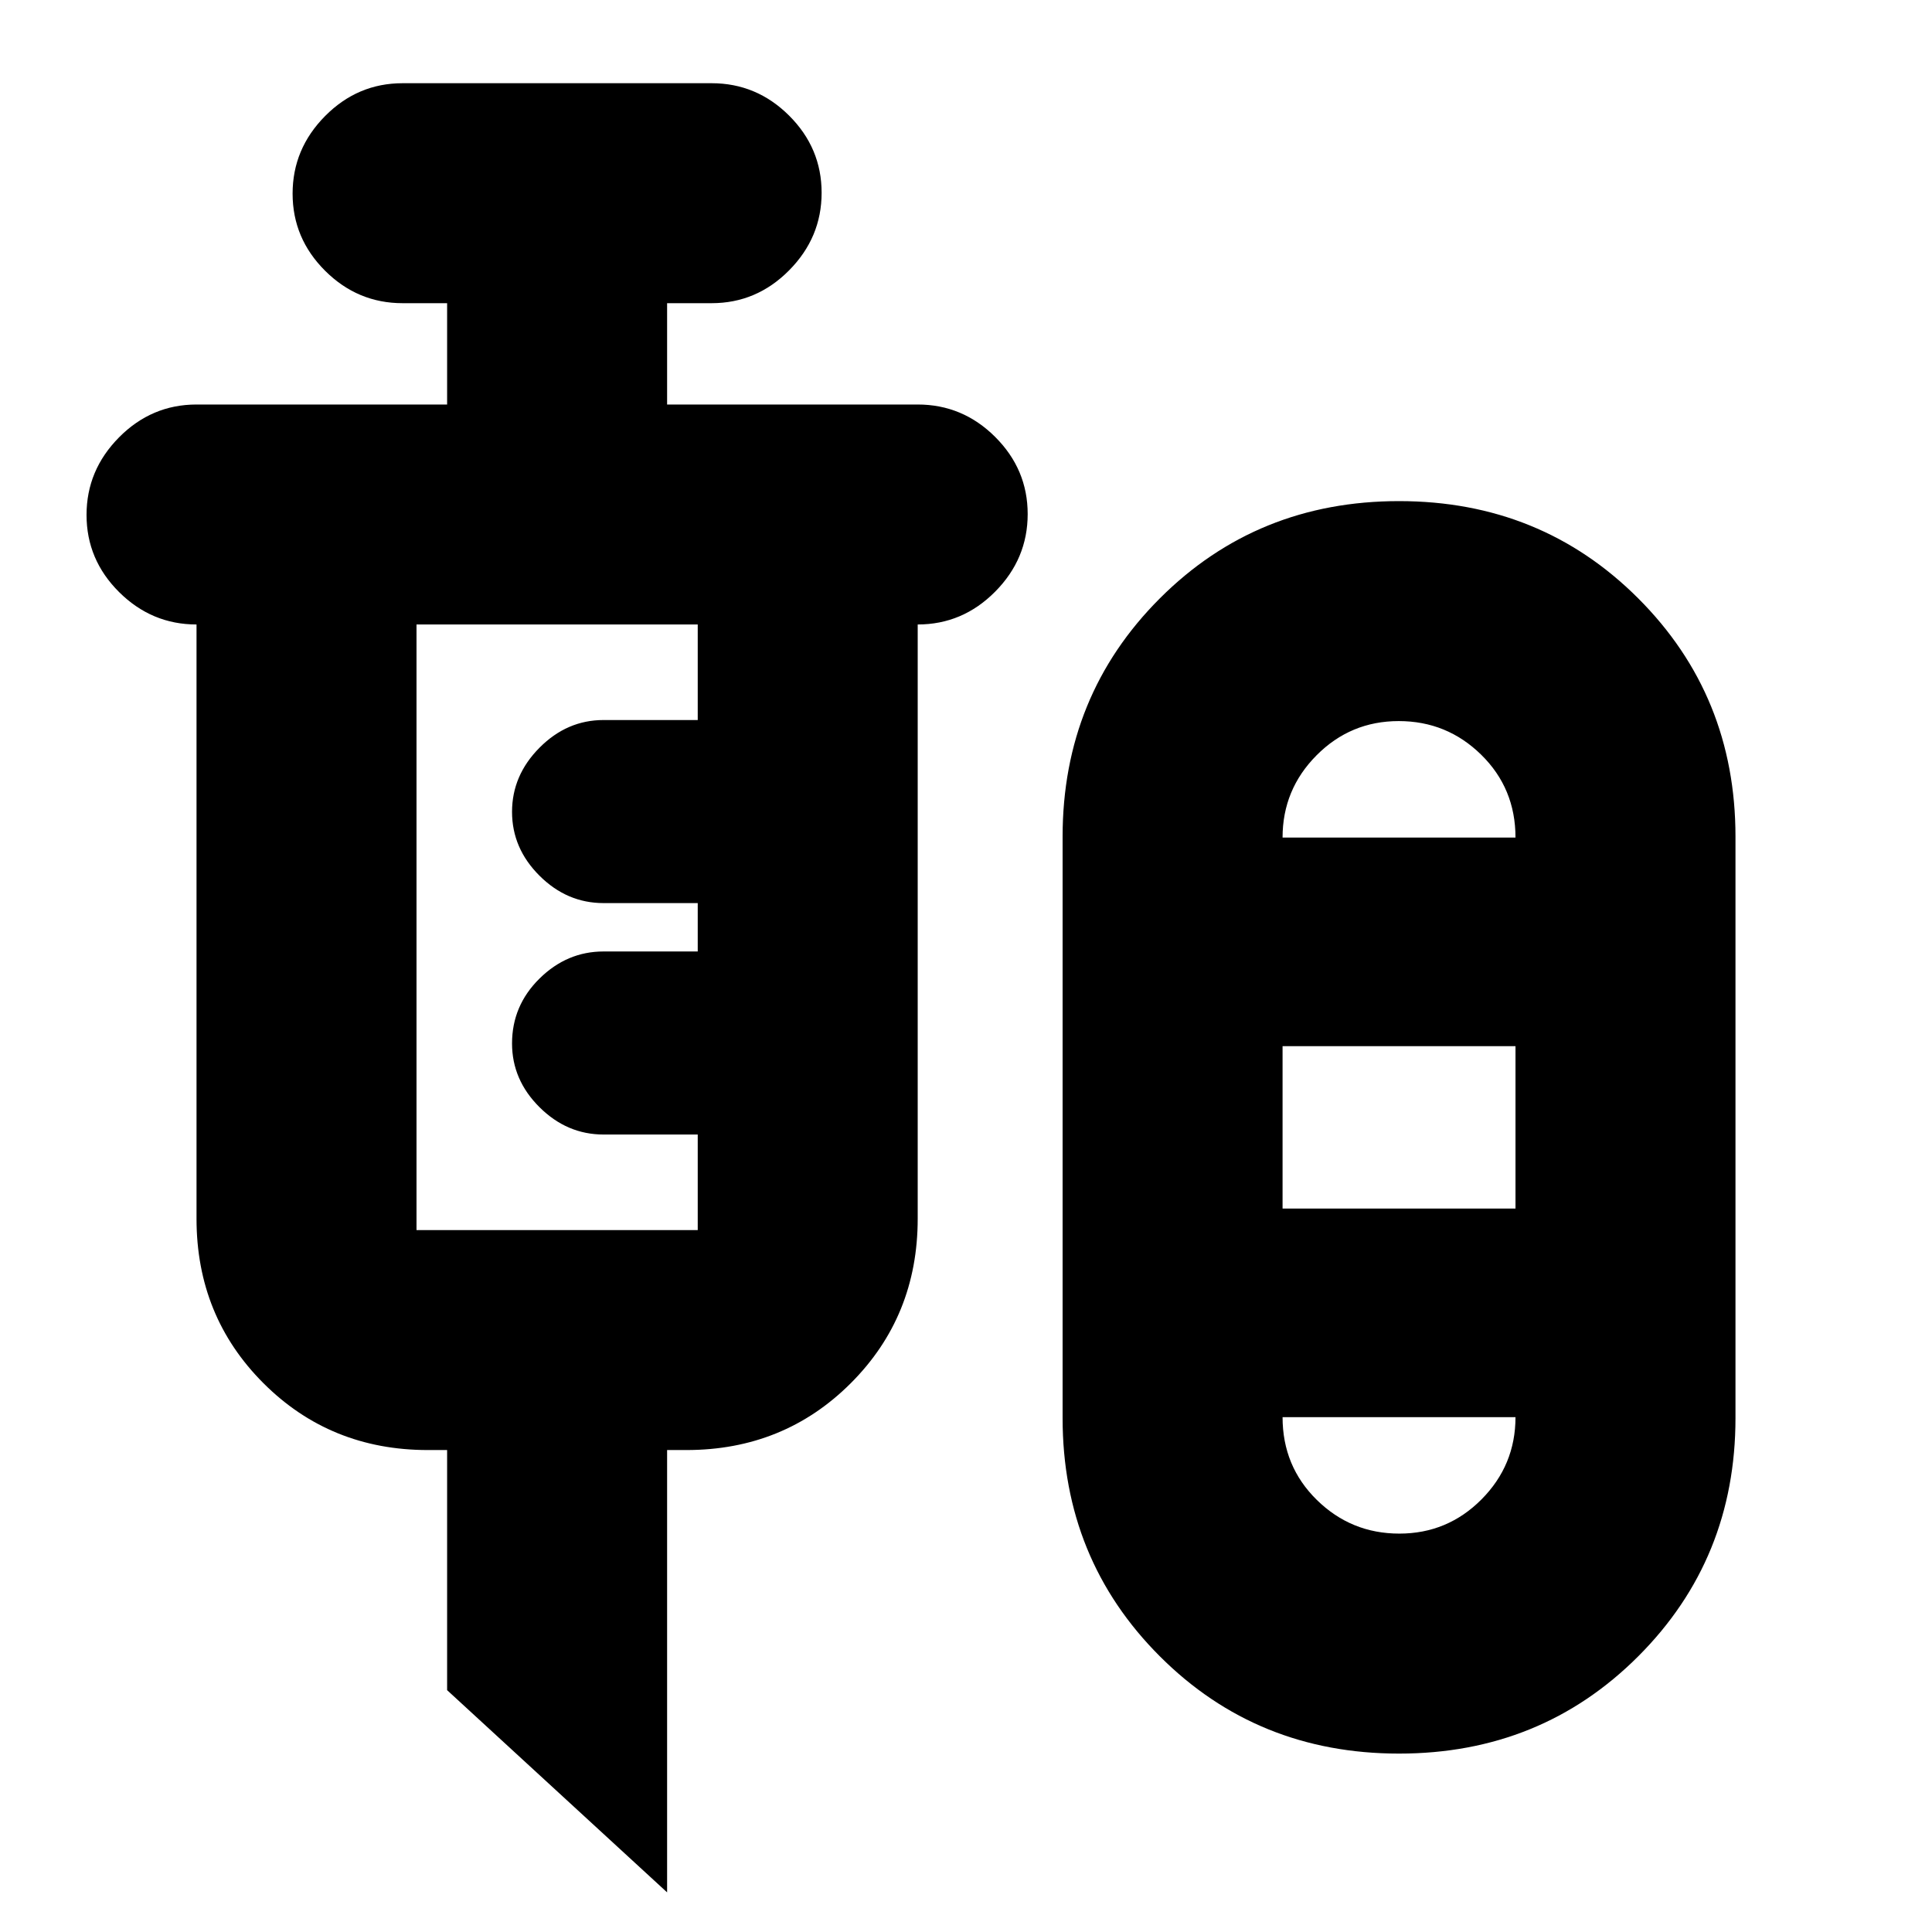 <svg xmlns="http://www.w3.org/2000/svg" height="20" viewBox="0 -960 960 960" width="20"><path d="M331.48-19.69 222.17-120.17v-119.31h-9.56q-48.48 0-81.72-33.23-33.24-33.24-33.24-81.72V-649.7q-22.26 0-38.46-16.09Q43-681.89 43-704.14q0-22.24 16.16-38.55T97.65-759h124.52v-50.35h-22.13q-22.33 0-38.49-16.1-16.16-16.1-16.16-38.34 0-22.25 16.16-38.56 16.16-16.3 38.49-16.3h153.57q22.33 0 38.49 16.09 16.16 16.1 16.16 38.35 0 22.24-16.16 38.55t-38.49 16.31h-22.13V-759H456q22.33 0 38.49 16.1 16.16 16.1 16.16 38.34 0 22.25-16.16 38.55Q478.33-649.7 456-649.7v295.27q0 48.48-33.24 81.72-33.23 33.23-81.72 33.23h-9.56v219.79Zm363.69-68.96q-70.52 0-118.84-48.33Q528-185.3 528-255.4v-288.85q0-70.1 48.33-118.43Q624.65-711 695.17-711q70.53 0 118.85 48.32 48.33 48.33 48.33 118.43v288.85q0 70.1-48.33 118.42-48.32 48.33-118.85 48.33ZM206.96-348.78H346.7v-47.48h-46.79q-18.19 0-31.83-13.58-13.65-13.57-13.65-31.68 0-18.78 13.65-32.24 13.64-13.46 31.83-13.46h46.79v-24.04h-46.79q-18.19 0-31.83-13.6-13.65-13.6-13.65-31.74 0-18.13 13.65-31.87 13.64-13.75 31.83-13.75h46.79v-47.48H206.96v300.92ZM695.03-601.7q-23.93 0-40.83 17t-16.9 40.87h115.74q0-24.43-17.04-41.15t-40.97-16.72ZM637.3-359.48h115.74v-80.69H637.3v80.69Zm58.02 161.52q23.93 0 40.83-17 16.89-17 16.89-40.87H637.3q0 24.44 17.05 41.16 17.04 16.71 40.97 16.71Zm-.15-345.87Zm0 288Z"/></svg>